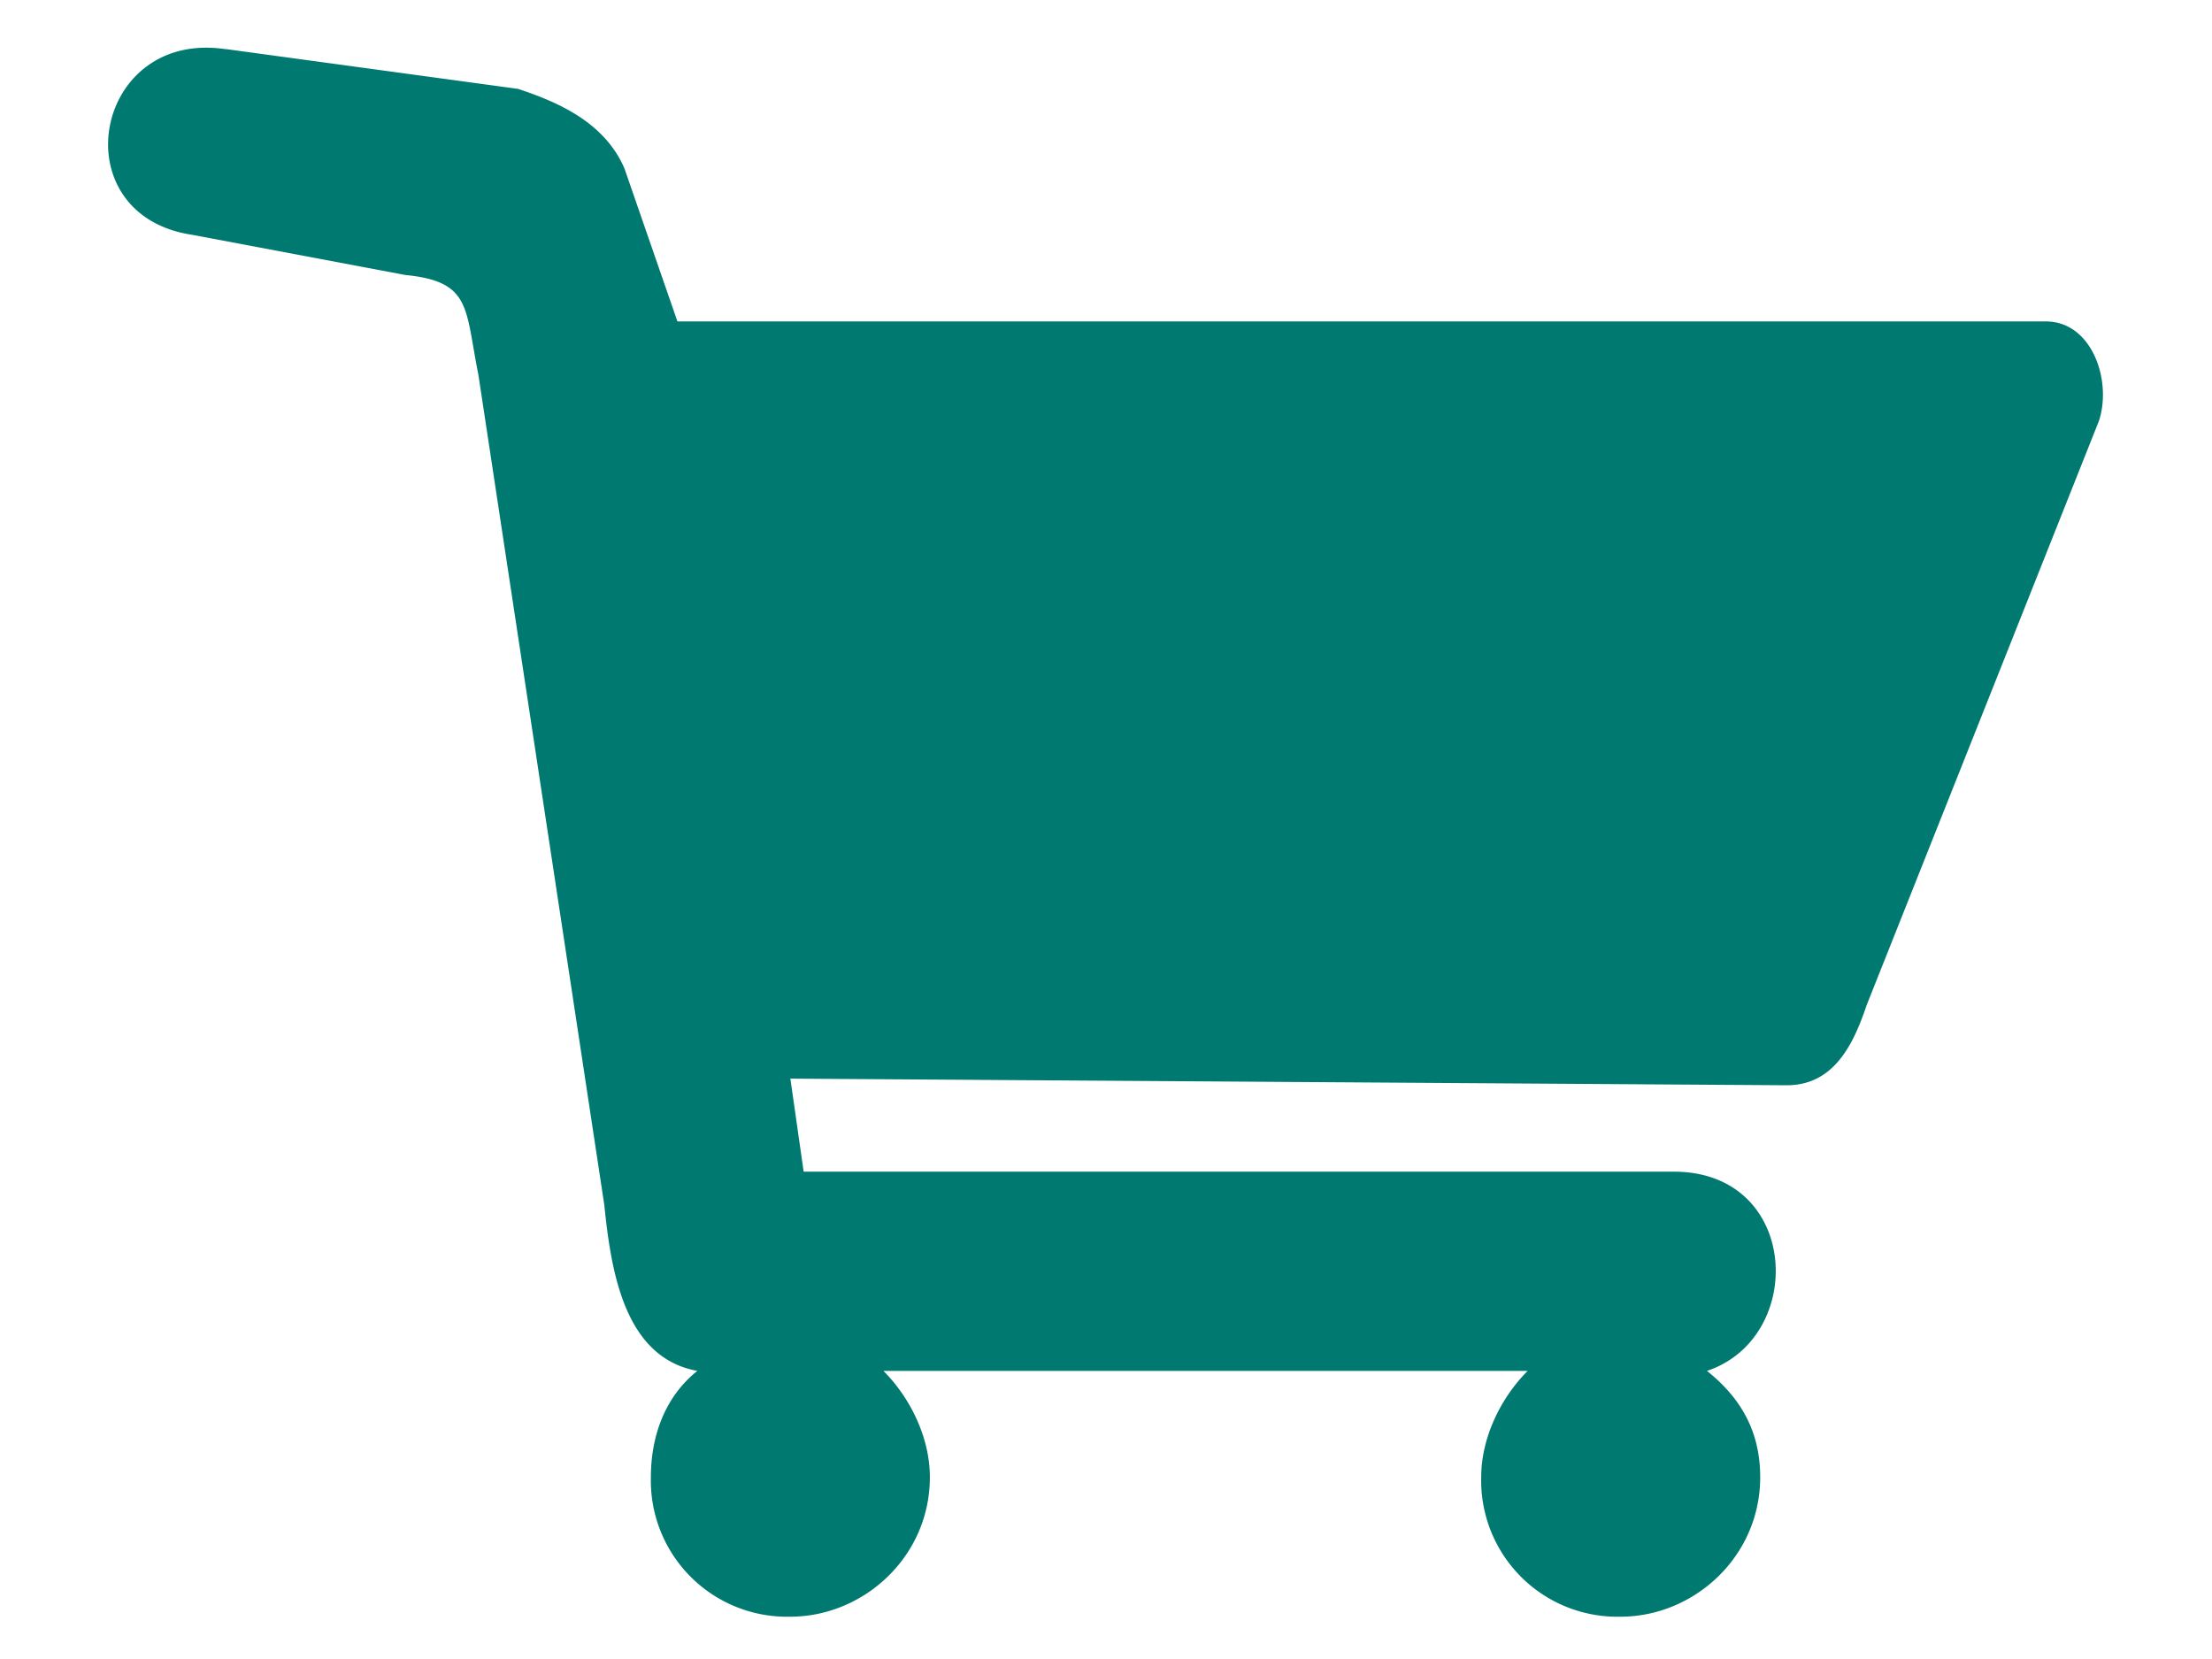 <svg width="16" height="12" fill="none" xmlns="http://www.w3.org/2000/svg"><path fill-rule="evenodd" clip-rule="evenodd" d="M1.634.355l2.114.288c.288.096.624.24.769.576L4.9 2.325h9.898c.336 0 .48.432.384.72l-1.681 4.228c-.097.289-.24.577-.577.577l-7.207-.048.096.673h6.294c.913 0 .961 1.2.24 1.441.24.192.385.432.385.769 0 .576-.48 1.009-1.01 1.009a.985.985 0 01-1.008-1.01c0-.287.144-.576.336-.768h-4.66c.192.192.336.48.336.769 0 .576-.48 1.009-1.01 1.009a.985.985 0 01-1.008-1.01c0-.287.096-.576.336-.768-.528-.096-.624-.72-.673-1.201L3.46 2.709c-.097-.48-.048-.673-.529-.72l-1.538-.29C.433 1.557.673.21 1.633.356z" fill="#007A70"/></svg>